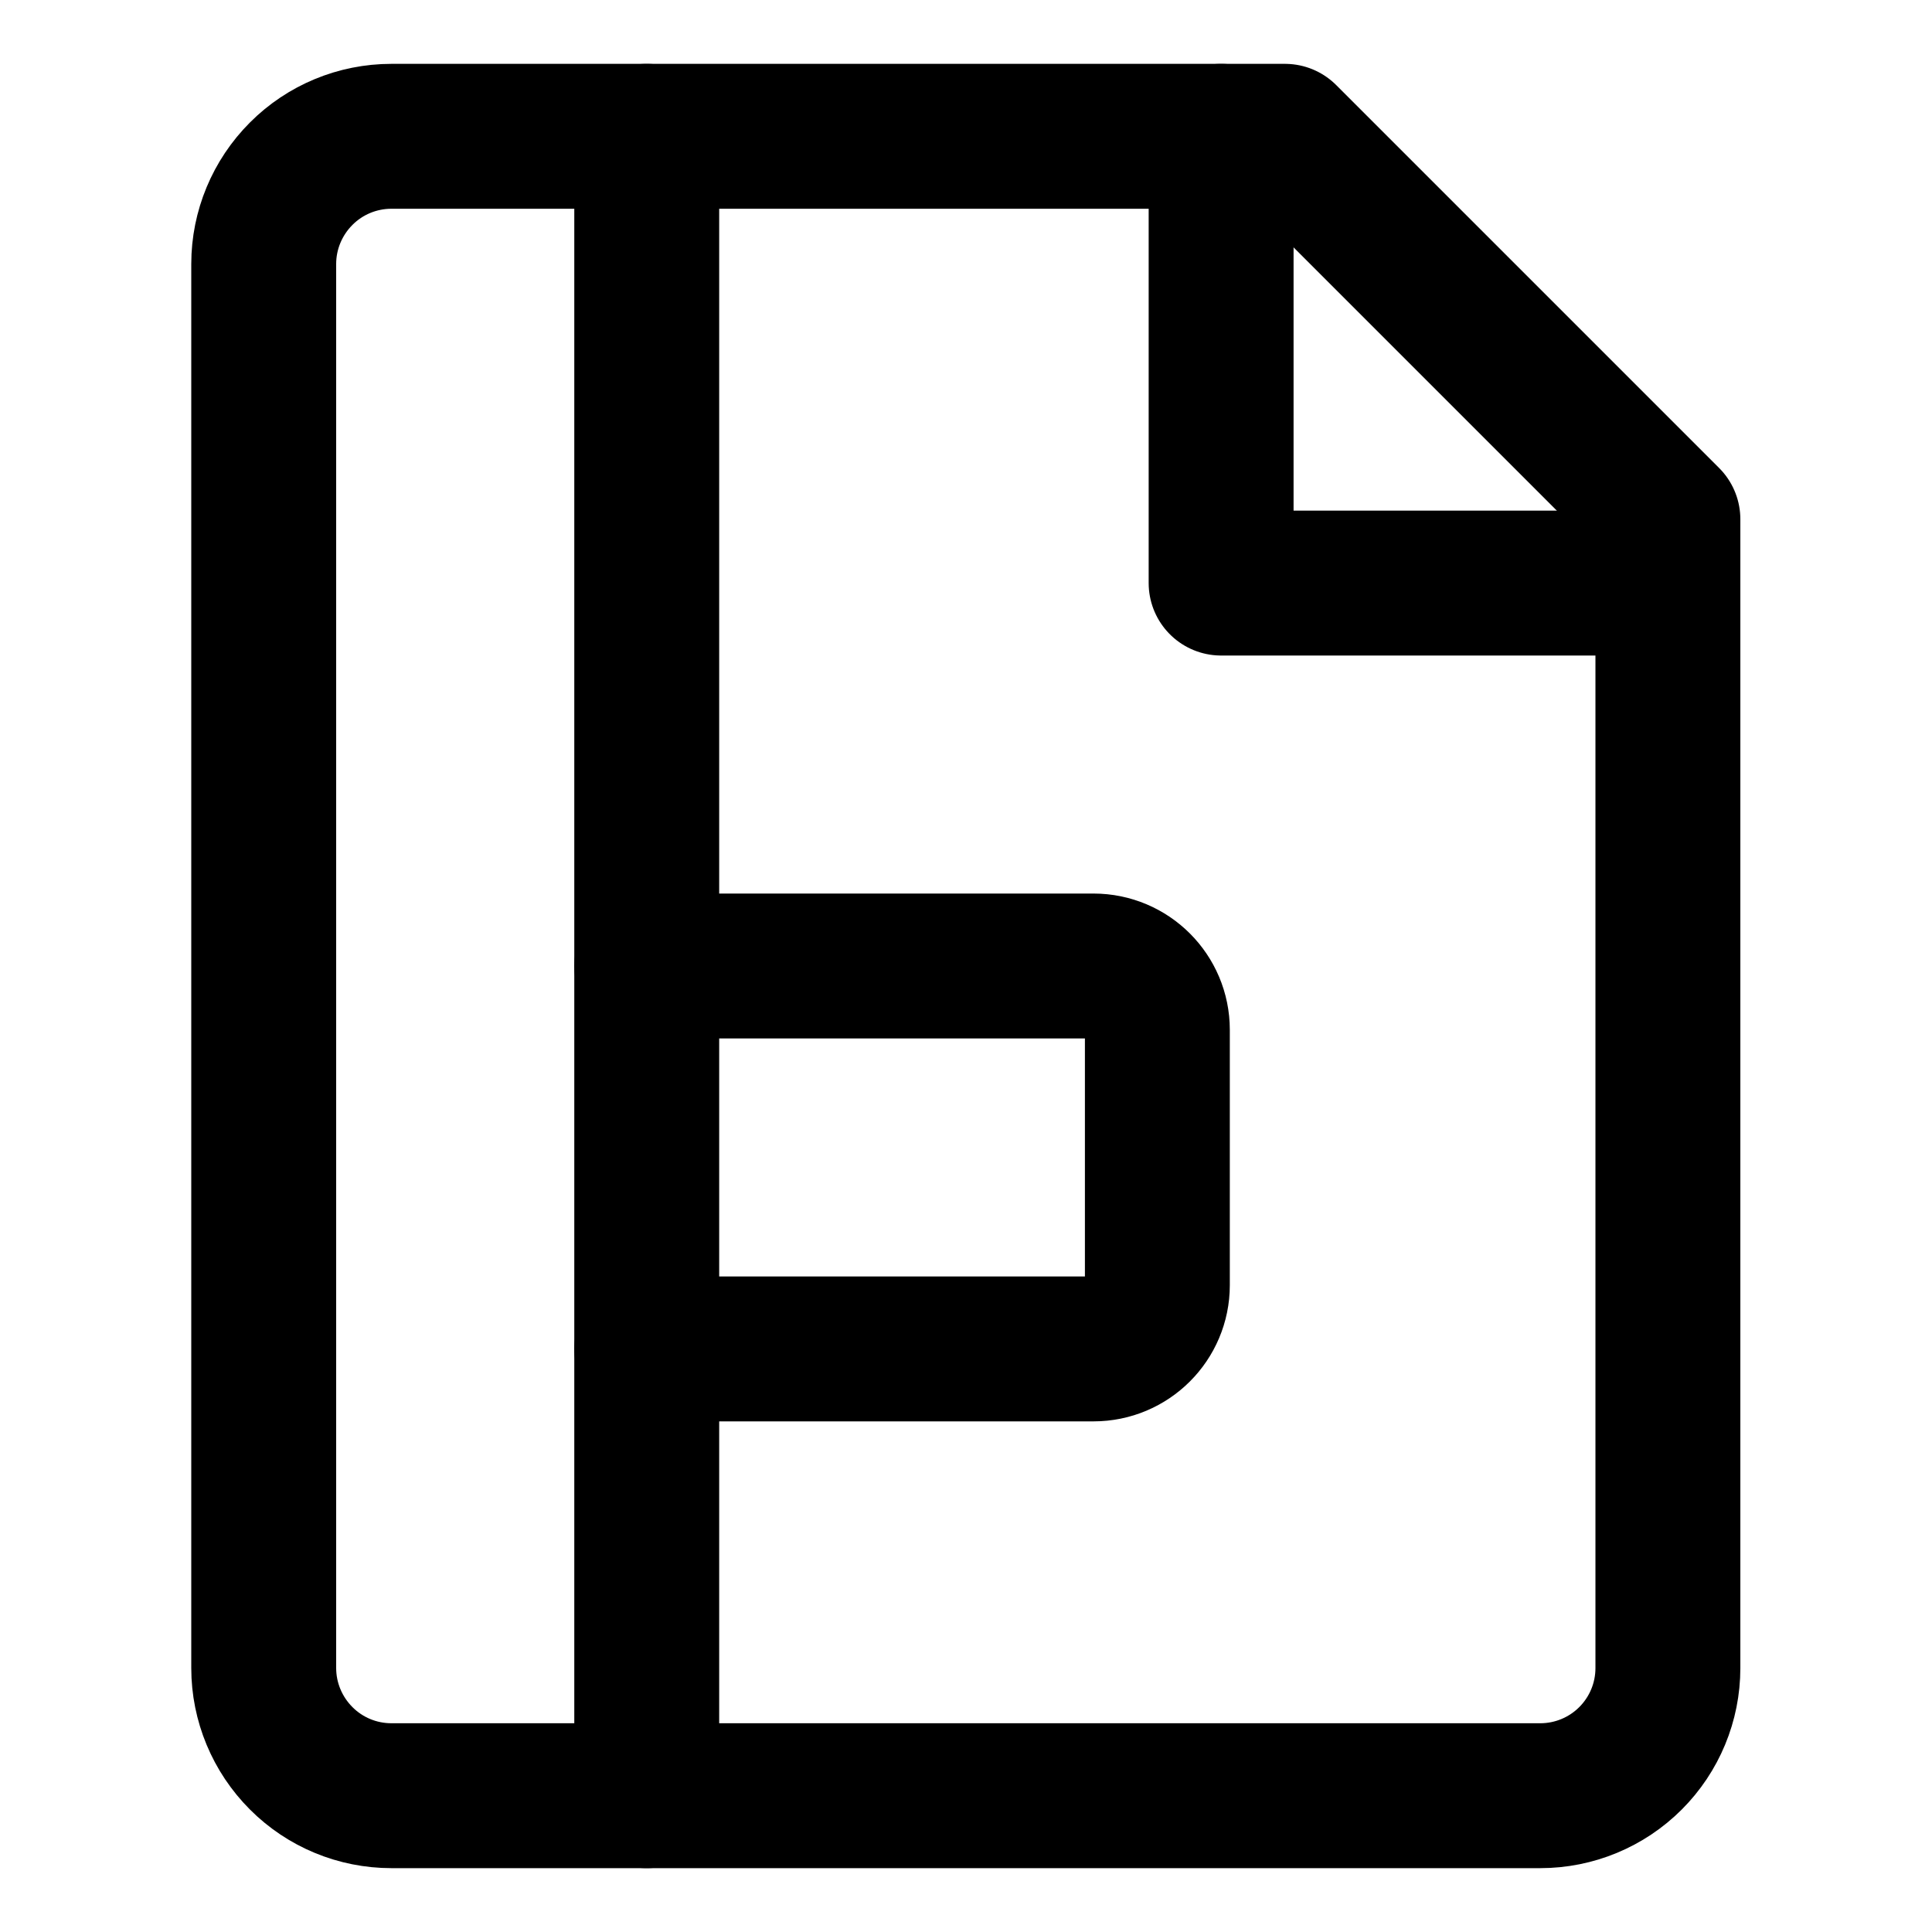 <svg width="20" height="20" viewBox="0 0 20 20" fill="none" xmlns="http://www.w3.org/2000/svg">
<g id="align-margins-vertical-17">
<g id="align-margins-vertical">
<path id="Vector 382" d="M6.695 1.411V18.589" stroke="black" stroke-width="1.5" stroke-linecap="round" stroke-linejoin="round"/>
<path id="Vector 383" d="M6.695 10H11.32C11.685 10 11.981 10.296 11.981 10.661V13.304C11.981 13.668 11.685 13.964 11.32 13.964H6.695" stroke="black" stroke-width="1.5" stroke-linecap="round" stroke-linejoin="round"/>
<path id="Vector" d="M17.266 17.268C17.266 17.618 17.127 17.954 16.879 18.202C16.631 18.45 16.295 18.589 15.945 18.589H4.052C3.701 18.589 3.365 18.45 3.118 18.202C2.87 17.954 2.73 17.618 2.73 17.268V2.732C2.73 2.382 2.87 2.046 3.118 1.798C3.365 1.55 3.701 1.411 4.052 1.411H13.302L17.266 5.375V17.268Z" stroke="black" stroke-width="1.5" stroke-linecap="round" stroke-linejoin="round"/>
<path id="Vector_2" d="M12.641 1.411L12.641 6.036H17.266" stroke="black" stroke-width="1.5" stroke-linecap="round" stroke-linejoin="round"/>
</g>
</g>
</svg>
